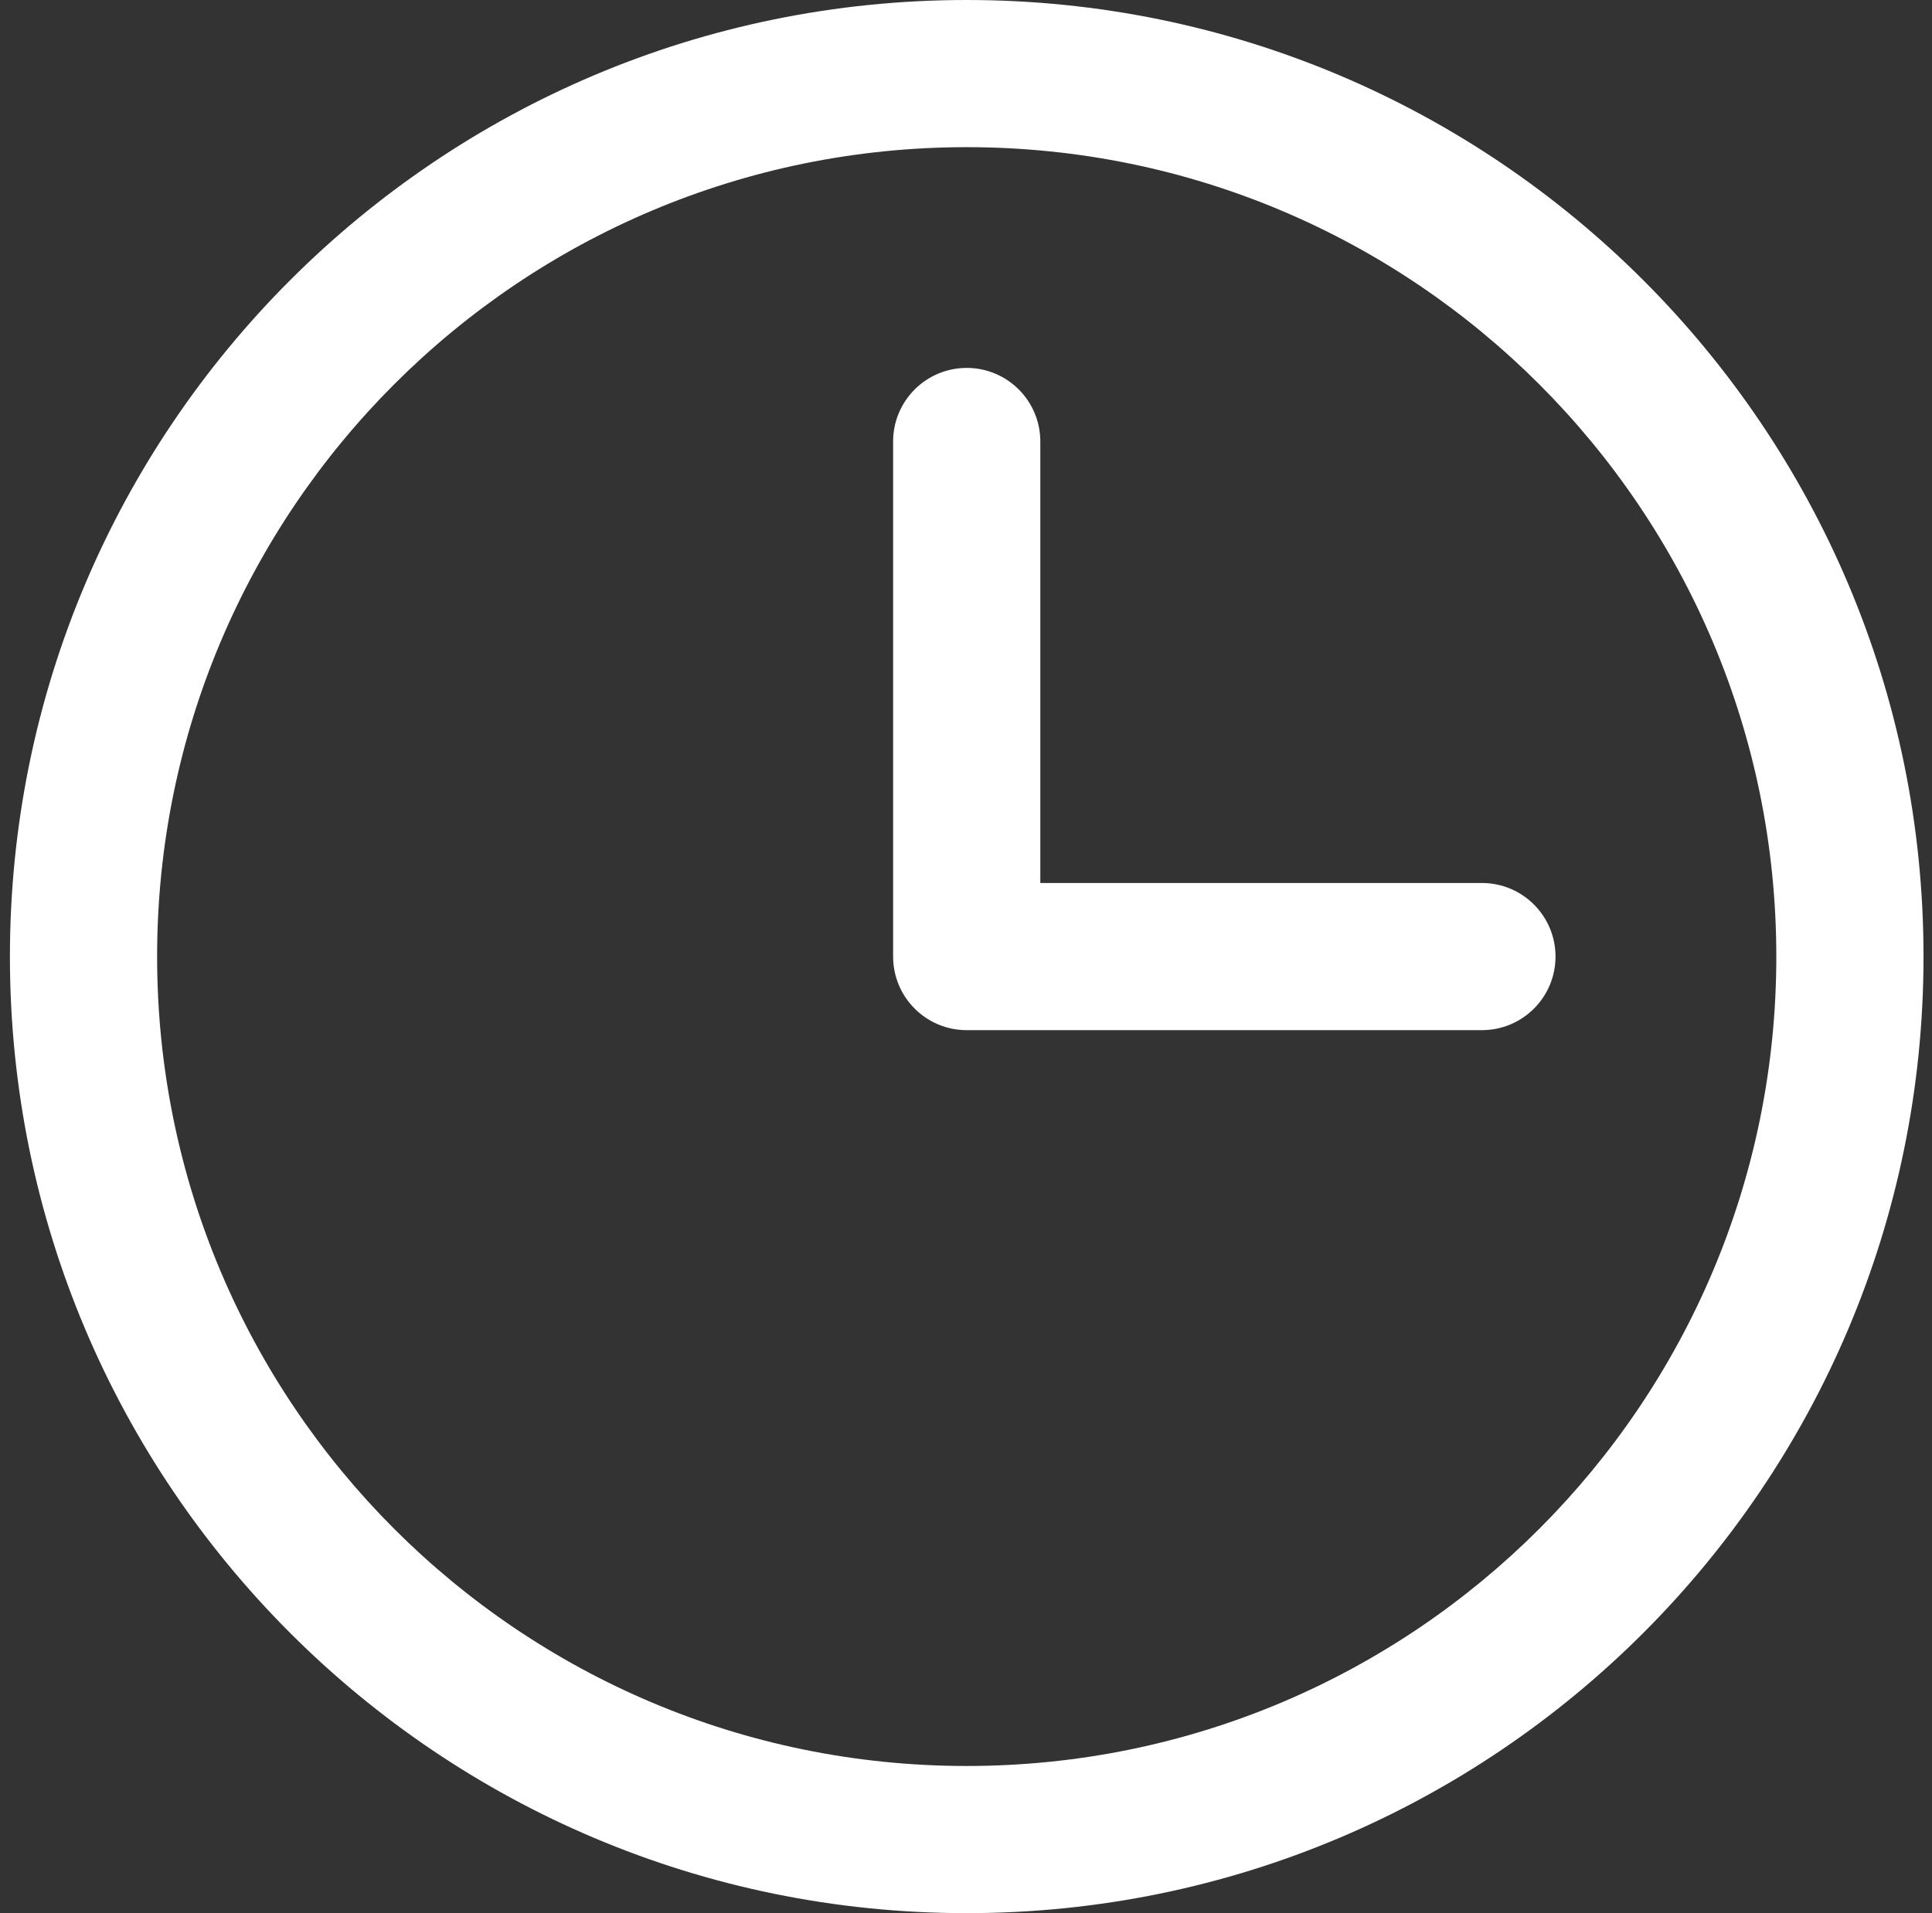 <svg width="105" height="104" viewBox="0 0 105 104" fill="none" xmlns="http://www.w3.org/2000/svg">
<rect x="0" y="0" width="105" height="104" fill="#333333" stroke="none"/>
<path fill-rule="evenodd" clip-rule="evenodd" d="M52.539 8C28.238 8 8.539 27.7 8.539 52C8.539 76.3 28.238 96 52.539 96C76.84 96 96.539 76.3 96.539 52C96.539 27.7 76.84 8 52.539 8ZM0.539 52C0.539 23.281 23.82 0 52.539 0C81.258 0 104.539 23.281 104.539 52C104.539 80.719 81.258 104 52.539 104C23.82 104 0.539 80.719 0.539 52ZM52.539 20C54.748 20 56.539 21.791 56.539 24V48H80.539C82.748 48 84.539 49.791 84.539 52C84.539 54.209 82.748 56 80.539 56H52.539C50.33 56 48.539 54.209 48.539 52V24C48.539 21.791 50.33 20 52.539 20Z" fill="white"/>
</svg>
